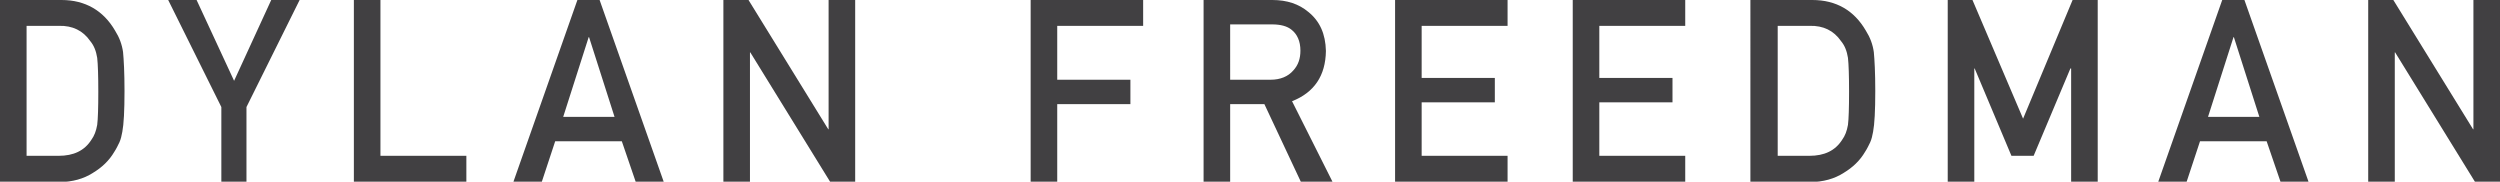 <?xml version="1.0" encoding="utf-8"?>
<!-- Generator: Adobe Illustrator 19.1.0, SVG Export Plug-In . SVG Version: 6.00 Build 0)  -->
<svg version="1.1" id="Layer_1" xmlns="http://www.w3.org/2000/svg" xmlns:xlink="http://www.w3.org/1999/xlink" x="0px" y="0px"
	 viewBox="0 0 686.7 49.9" style="enable-background:new 0 0 686.7 49.9;" xml:space="preserve">
<style type="text/css">
	.st0{fill:#414042;}
</style>
<g>
	<path class="st0" d="M0,0h16.9c6.5,0,11.5,2.9,14.7,8.4c1.2,1.9,1.9,3.8,2.2,5.9c0.2,2.1,0.4,5.6,0.4,10.7c0,5.4-0.2,9.1-0.6,11.2
		c-0.2,1.1-0.4,2-0.8,2.9c-0.4,0.8-0.8,1.7-1.4,2.6c-1.4,2.4-3.4,4.3-5.9,5.8c-2.5,1.6-5.6,2.5-9.2,2.5H0V0z M7.3,42.8h8.8
		c4.1,0,7.1-1.4,9-4.4c0.8-1.1,1.3-2.4,1.6-4.1c0.2-1.6,0.3-4.7,0.3-9.1c0-4.3-0.1-7.5-0.3-9.3c-0.3-1.9-0.9-3.4-1.9-4.6
		c-2-2.9-4.9-4.3-8.6-4.2H7.3V42.8z"/>
	<path class="st0" d="M60.8,29.4L46.2,0H54l10.3,22.2L74.5,0h7.8L67.7,29.4v20.6h-6.9V29.4z"/>
	<path class="st0" d="M97.2,0h7.3v42.8h23.6v7.1H97.2V0z"/>
	<path class="st0" d="M170.8,38.8h-18.3l-3.7,11.2H141L158.6,0h6.1l17.6,49.9h-7.7L170.8,38.8z M168.8,32.1l-7-21.9h-0.1l-7,21.9
		H168.8z"/>
	<path class="st0" d="M198.7,0h6.9l21.9,35.5h0.1V0h7.3v49.9H228l-21.9-35.5H206v35.5h-7.3V0z"/>
	<path class="st0" d="M283.1,0H314v7.1h-23.6v14.8h20.1v6.7h-20.1v21.3h-7.3V0z"/>
	<path class="st0" d="M330.6,0h18.9c4,0,7.3,1.1,9.9,3.3c3.1,2.5,4.7,6,4.8,10.7c-0.1,6.8-3.2,11.4-9.3,13.8L366,49.9h-8.7l-10-21.3
		h-9.4v21.3h-7.3V0z M337.9,21.9H349c2.7,0,4.8-0.9,6.2-2.5c1.4-1.5,2-3.3,2-5.5c0-2.6-0.9-4.5-2.4-5.7c-1.2-1-3-1.5-5.4-1.5h-11.5
		V21.9z"/>
	<path class="st0" d="M383.2,0h30.9v7.1h-23.6v14.3h20.1v6.7h-20.1v14.7h23.6v7.1h-30.9V0z"/>
	<path class="st0" d="M432,0h30.9v7.1h-23.6v14.3h20.1v6.7h-20.1v14.7h23.6v7.1H432V0z"/>
	<path class="st0" d="M480.9,0h16.9c6.6,0,11.5,2.9,14.7,8.4c1.2,1.9,1.9,3.8,2.2,5.9c0.2,2.1,0.4,5.6,0.4,10.7
		c0,5.4-0.2,9.1-0.6,11.2c-0.2,1.1-0.4,2-0.8,2.9c-0.4,0.8-0.8,1.7-1.4,2.6c-1.4,2.4-3.4,4.3-5.9,5.8c-2.5,1.6-5.6,2.5-9.2,2.5
		h-16.4V0z M488.2,42.8h8.8c4.1,0,7.1-1.4,9-4.4c0.8-1.1,1.3-2.4,1.6-4.1c0.2-1.6,0.3-4.7,0.3-9.1c0-4.3-0.1-7.5-0.3-9.3
		c-0.3-1.9-0.9-3.4-1.9-4.6c-2-2.9-4.9-4.3-8.6-4.2h-8.8V42.8z"/>
	<path class="st0" d="M534.9,0h6.9l13.9,32.6L569.3,0h6.9v49.9h-7.3V18.8h-0.2l-10.1,24h-6.1l-10.1-24h-0.1v31.1h-7.3V0z"/>
	<path class="st0" d="M622.6,38.8h-18.3l-3.7,11.2h-7.8L610.4,0h6.1l17.6,49.9h-7.7L622.6,38.8z M620.6,32.1l-7-21.9h-0.1l-7,21.9
		H620.6z"/>
	<path class="st0" d="M650.5,0h6.9l21.9,35.5h0.1V0h7.3v49.9h-6.9l-21.9-35.5h-0.1v35.5h-7.3V0z"/>
</g>
</svg>
